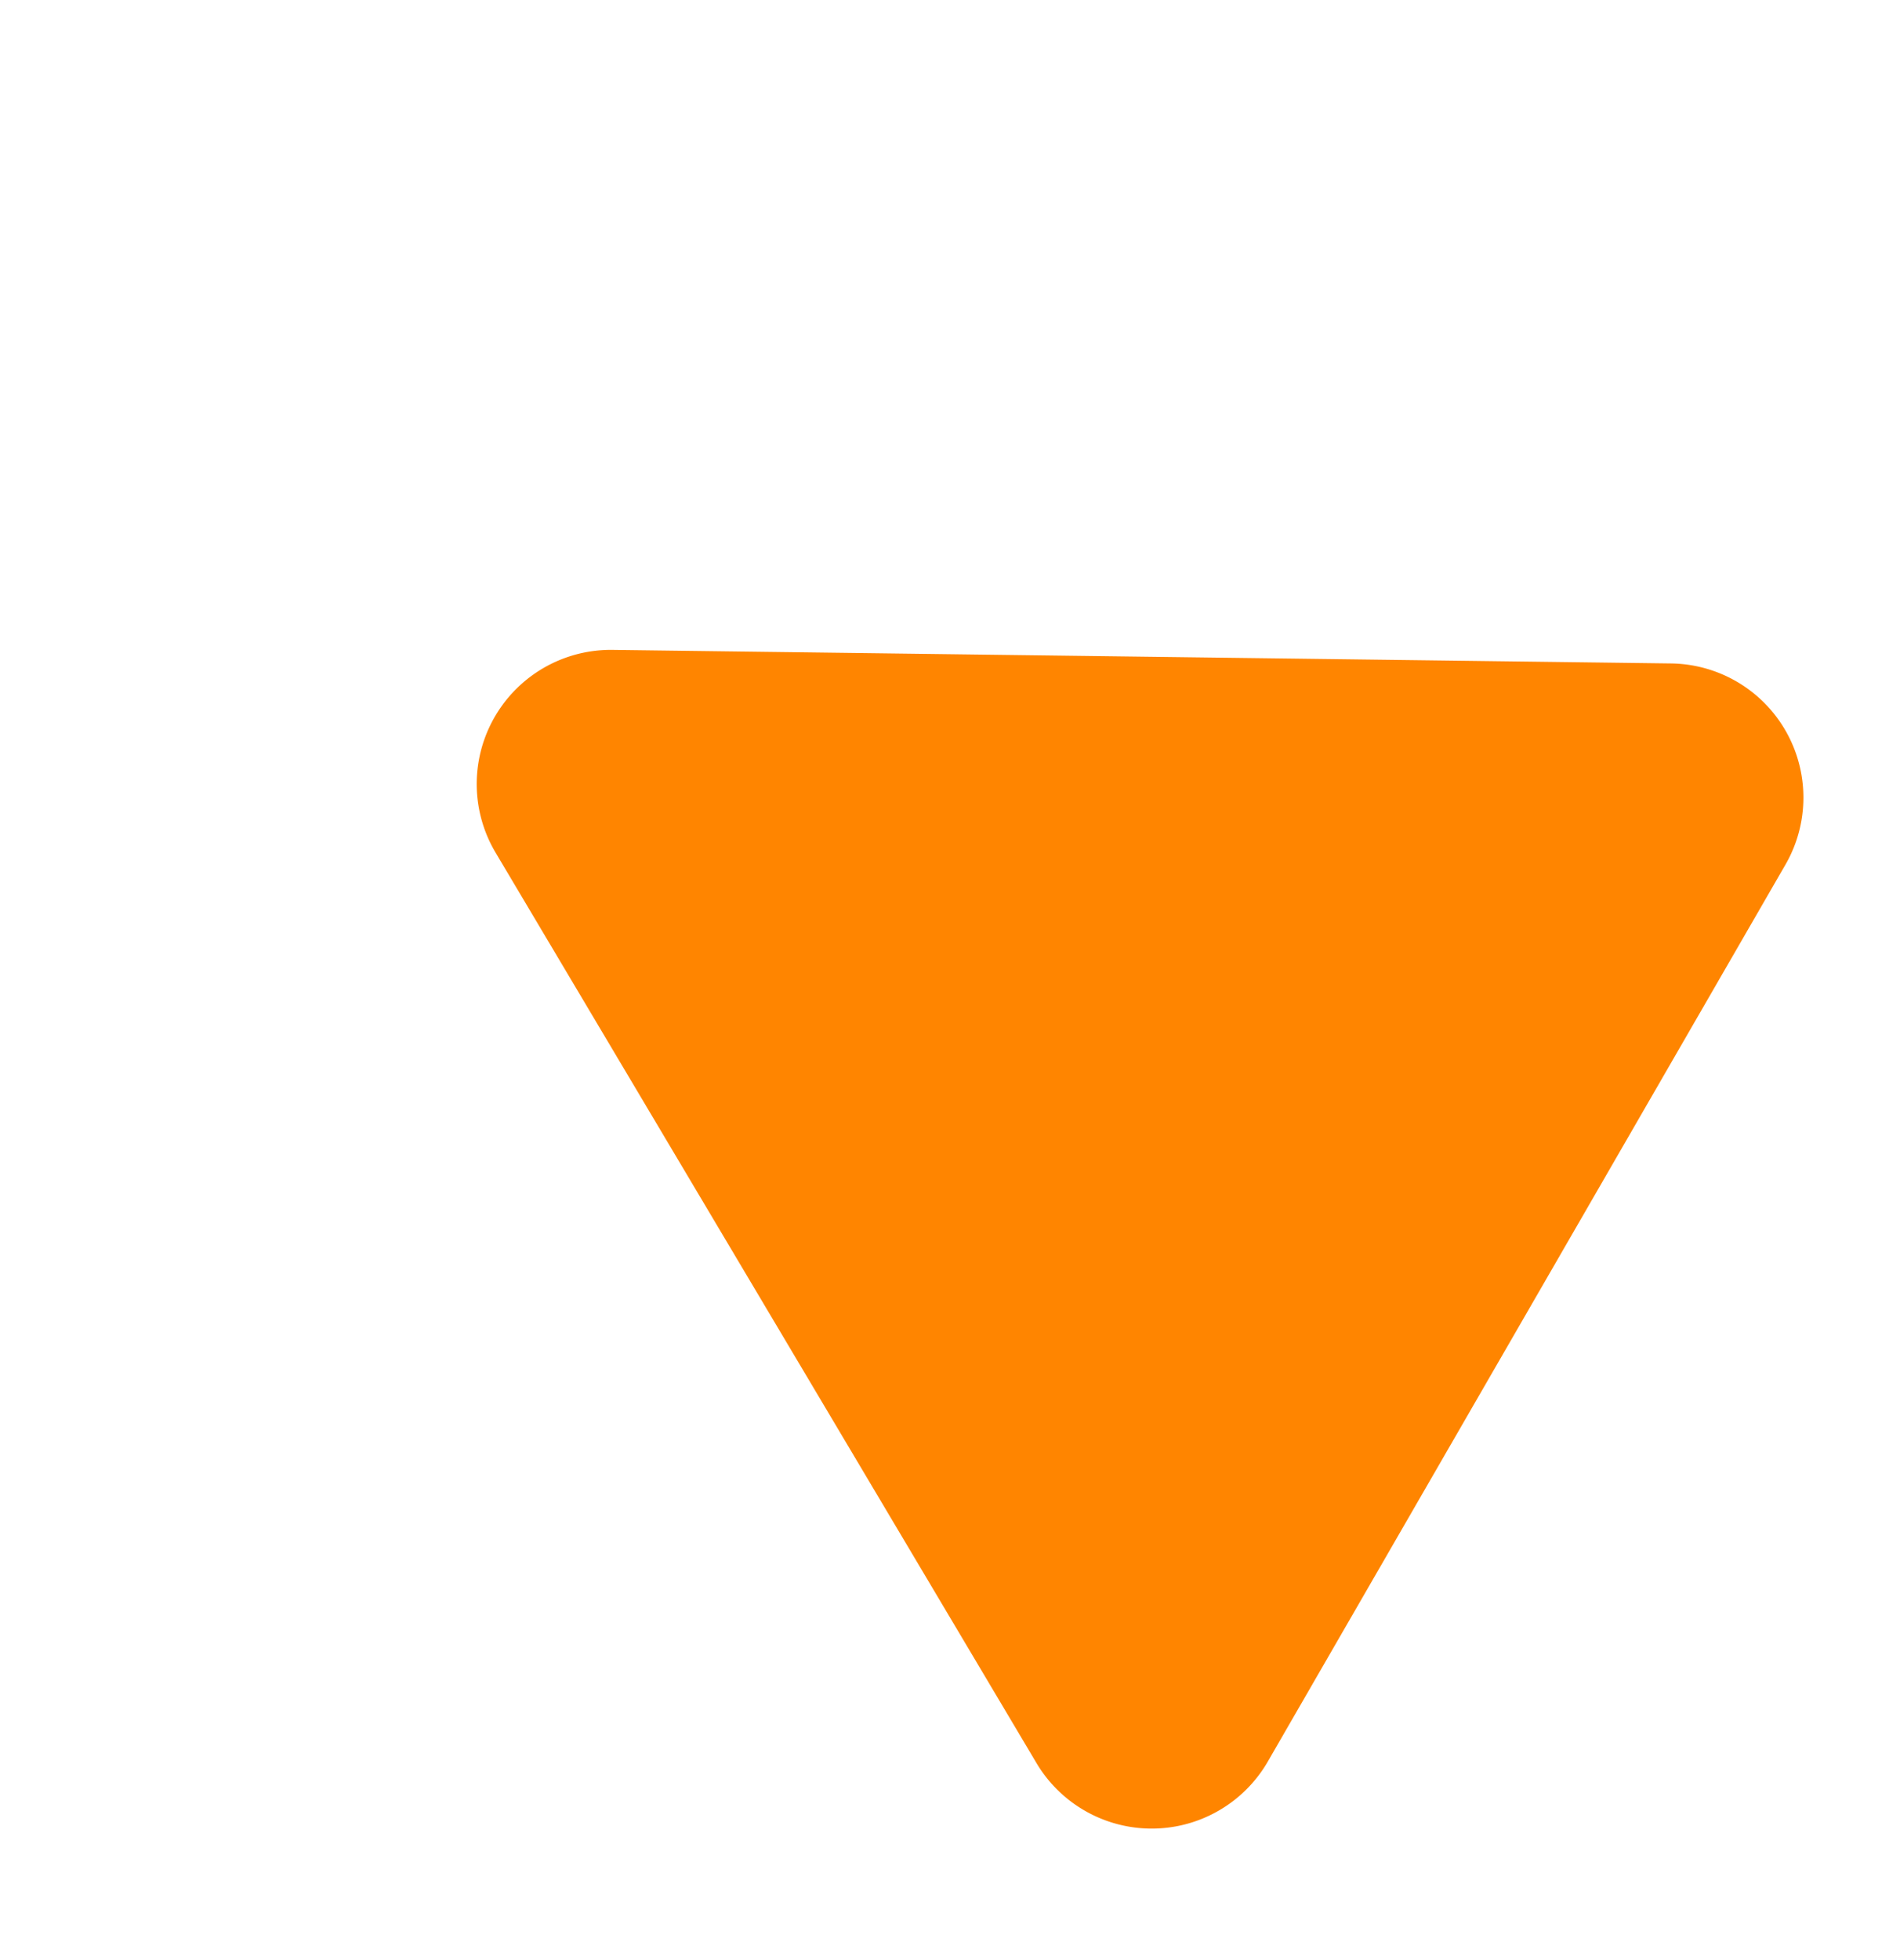 <svg xmlns="http://www.w3.org/2000/svg" width="28.339" height="29.221" viewBox="0 0 28.339 29.221"><defs><style>.a{fill:#ff8500;}</style></defs><path class="a" d="M9.392,3.112a2,2,0,0,1,3.489,0L20.6,16.886a2,2,0,0,1-1.745,2.978H3.414A2,2,0,0,1,1.67,16.886Z" transform="translate(0 19.289) rotate(-60)"/></svg>